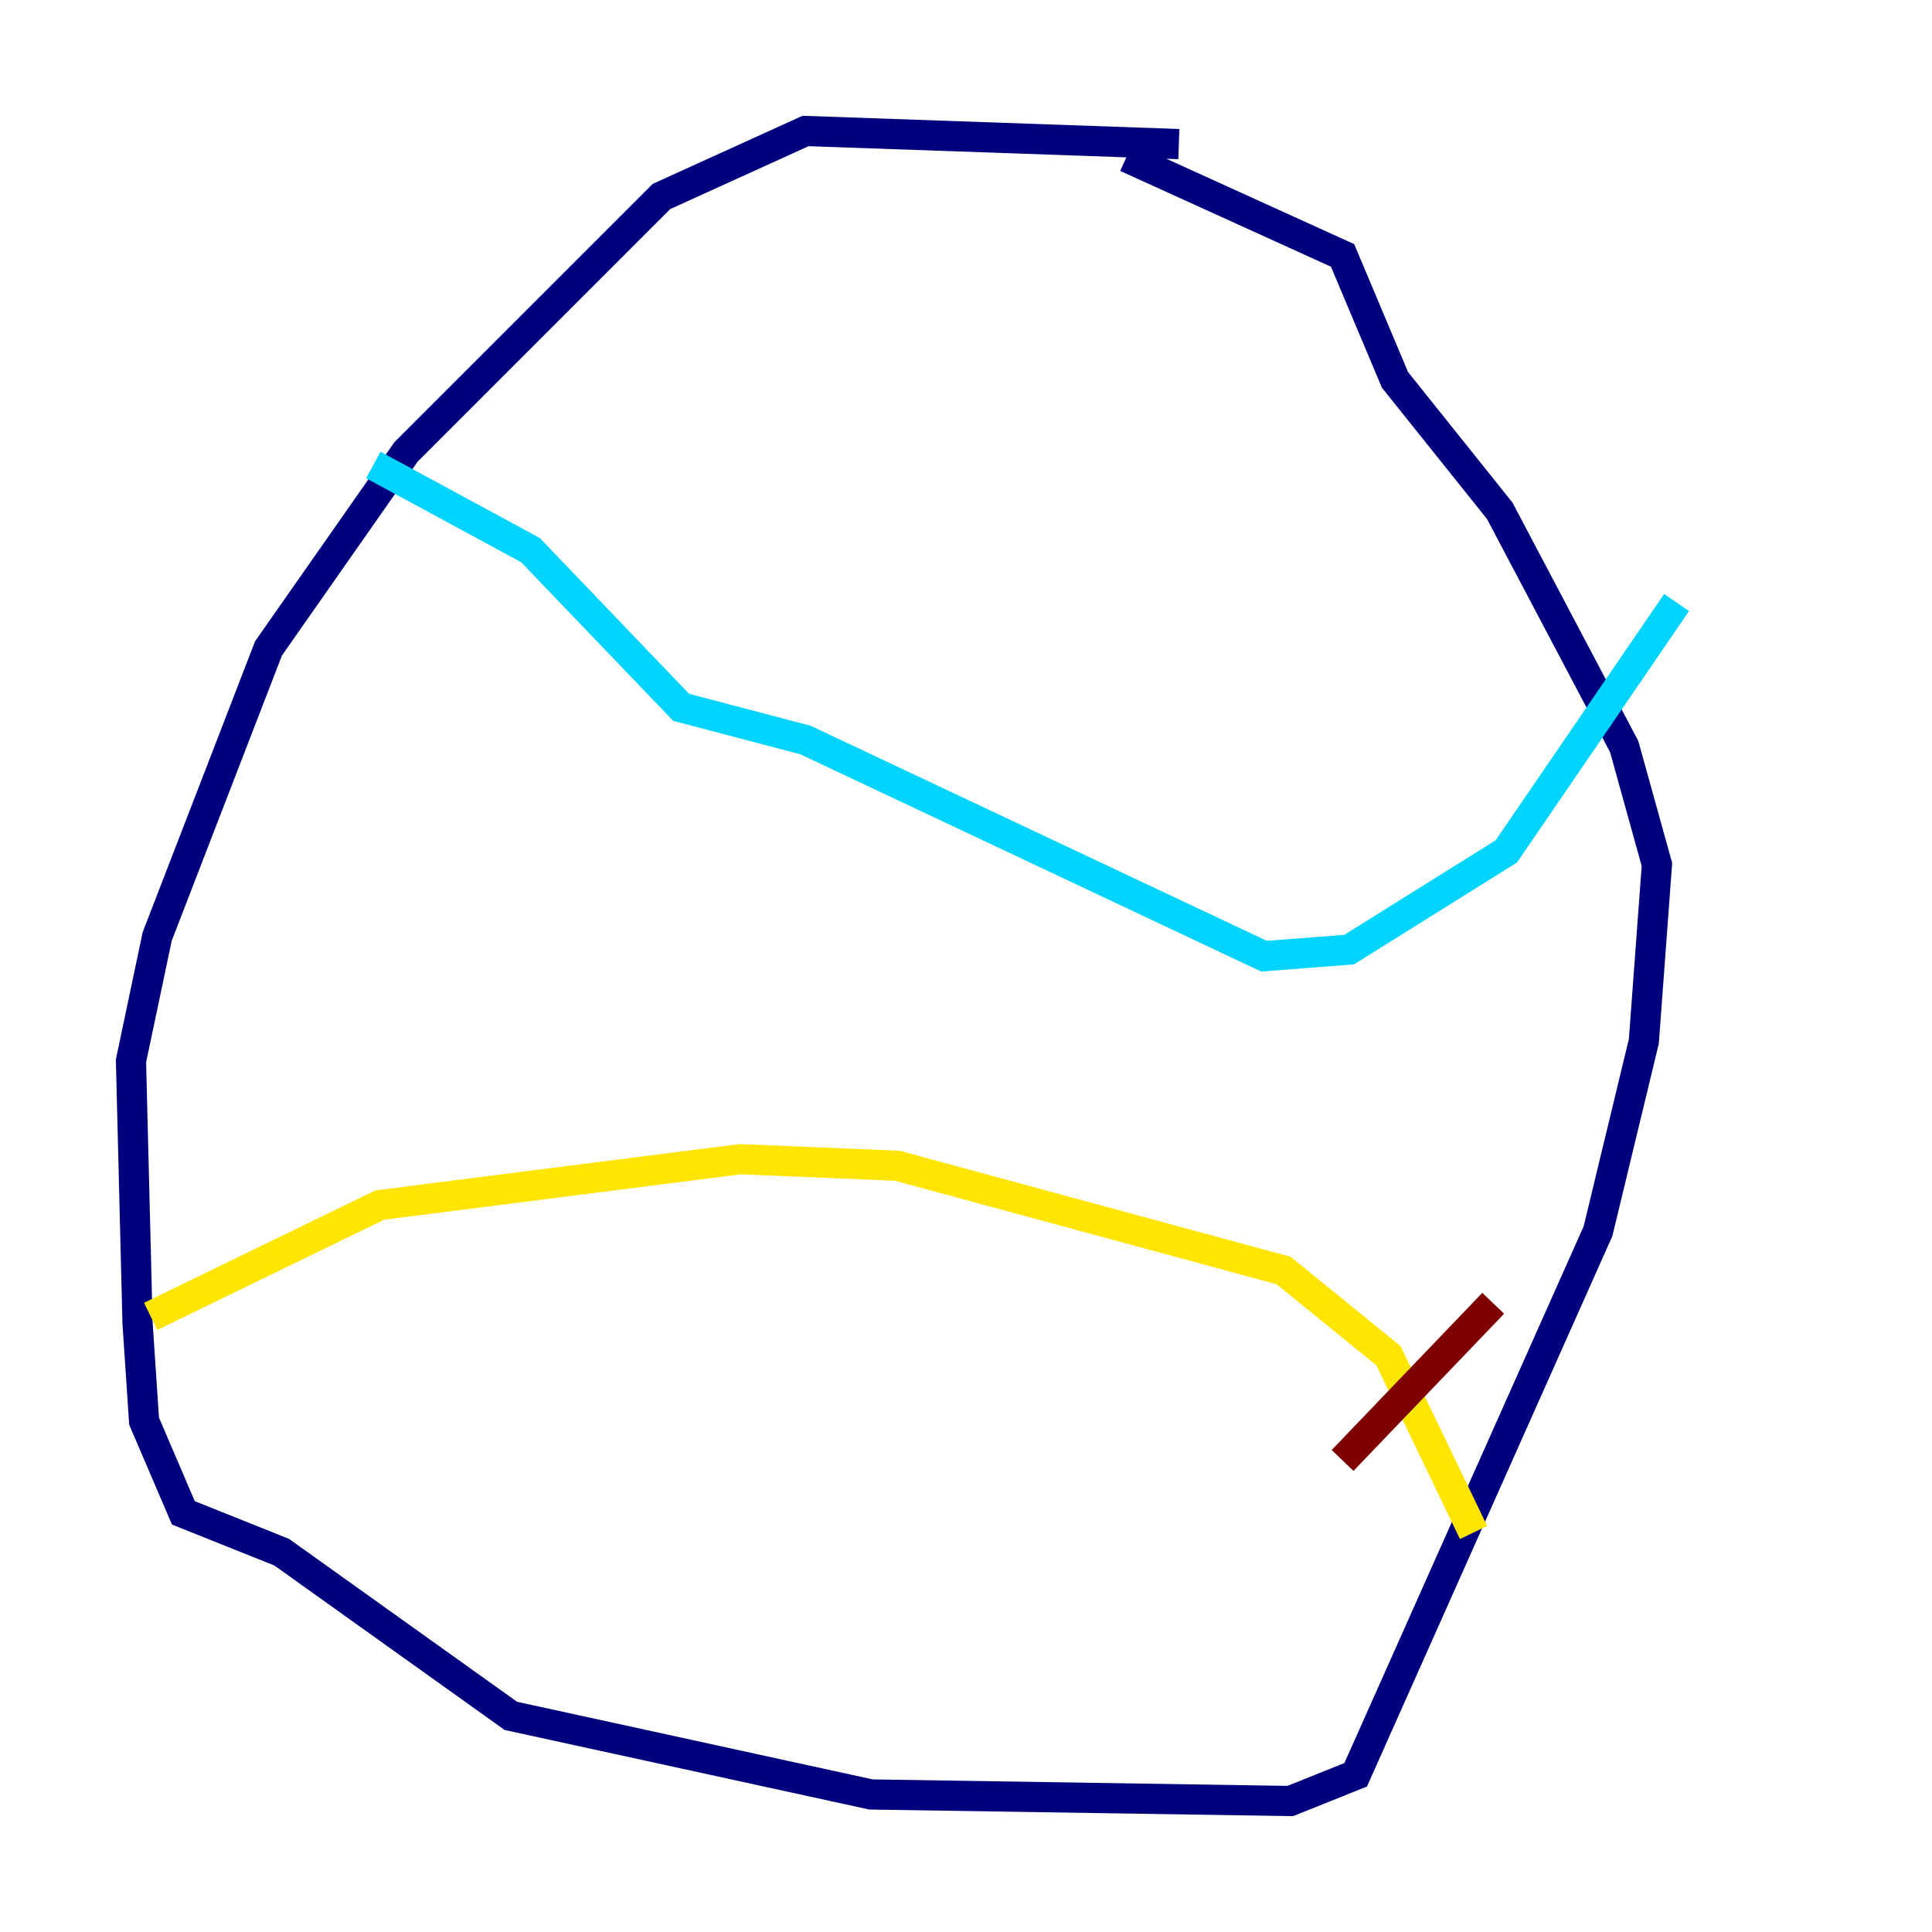 <?xml version="1.0" encoding="utf-8" ?>
<svg baseProfile="tiny" height="128" version="1.2" viewBox="0,0,128,128" width="128" xmlns="http://www.w3.org/2000/svg" xmlns:ev="http://www.w3.org/2001/xml-events" xmlns:xlink="http://www.w3.org/1999/xlink"><defs /><polyline fill="none" points="78.102,9.546 53.37,8.678 43.824,13.017 26.902,29.939 17.79,42.956 10.414,62.047 8.678,70.291 9.112,87.647 9.546,94.156 12.149,100.231 18.658,102.834 33.844,113.681 57.709,118.888 85.478,119.322 89.817,117.586 105.871,81.573 108.909,68.99 109.776,57.275 107.607,49.464 99.363,33.844 92.42,25.166 88.949,16.922 74.63,10.414" stroke="#00007f" stroke-width="2" /><polyline fill="none" points="24.732,30.807 35.146,36.447 45.125,46.861 53.37,49.031 83.742,63.349 89.383,62.915 99.797,56.407 111.078,39.919" stroke="#00d4ff" stroke-width="2" /><polyline fill="none" points="9.98,87.214 25.166,79.837 49.031,76.8 59.444,77.234 85.044,84.176 91.986,89.817 97.627,101.532" stroke="#ffe500" stroke-width="2" /><polyline fill="none" points="88.949,96.759 98.929,86.346" stroke="#7f0000" stroke-width="2" /></svg>